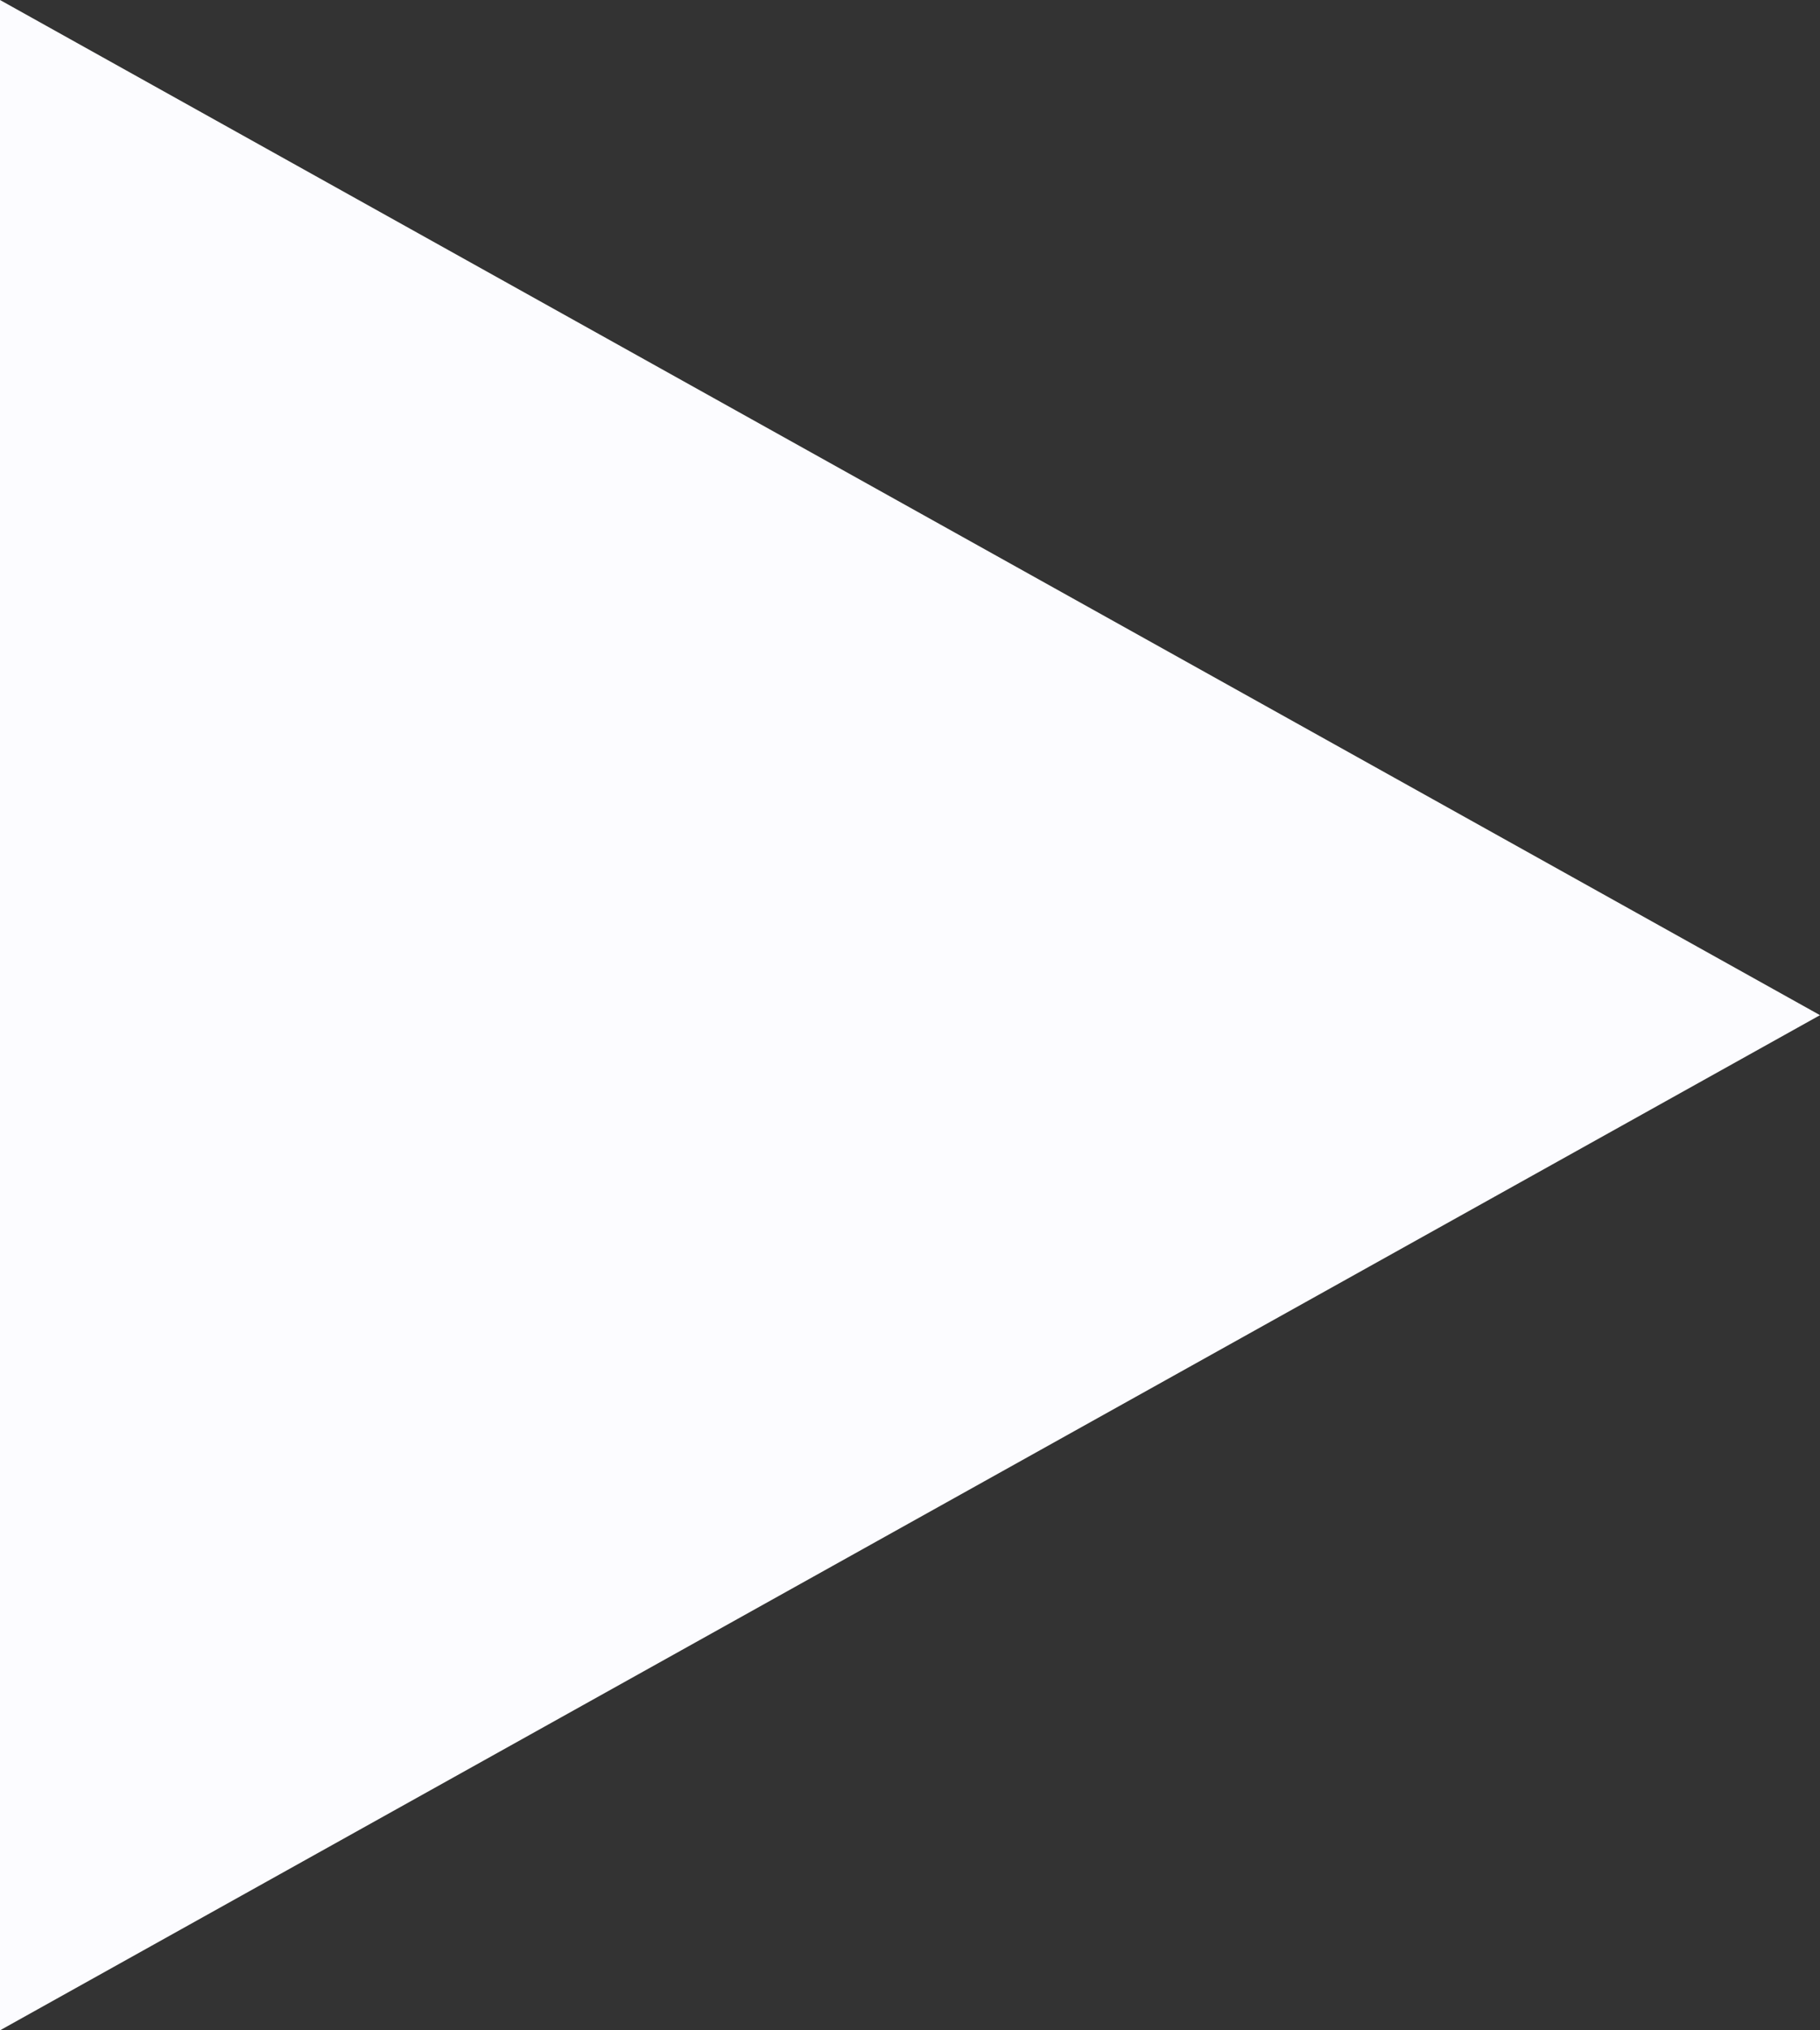 <svg width="26" height="29" viewBox="0 0 26 29" fill="none" xmlns="http://www.w3.org/2000/svg">
<rect x="0" y="0" width="26" height="29" fill="#333333" stroke="none"/>
<path d="M26 14.5L6.39718e-07 29L1.90735e-06 -1.1365e-06L26 14.5Z" fill="#FCFCFF"/>
</svg>
